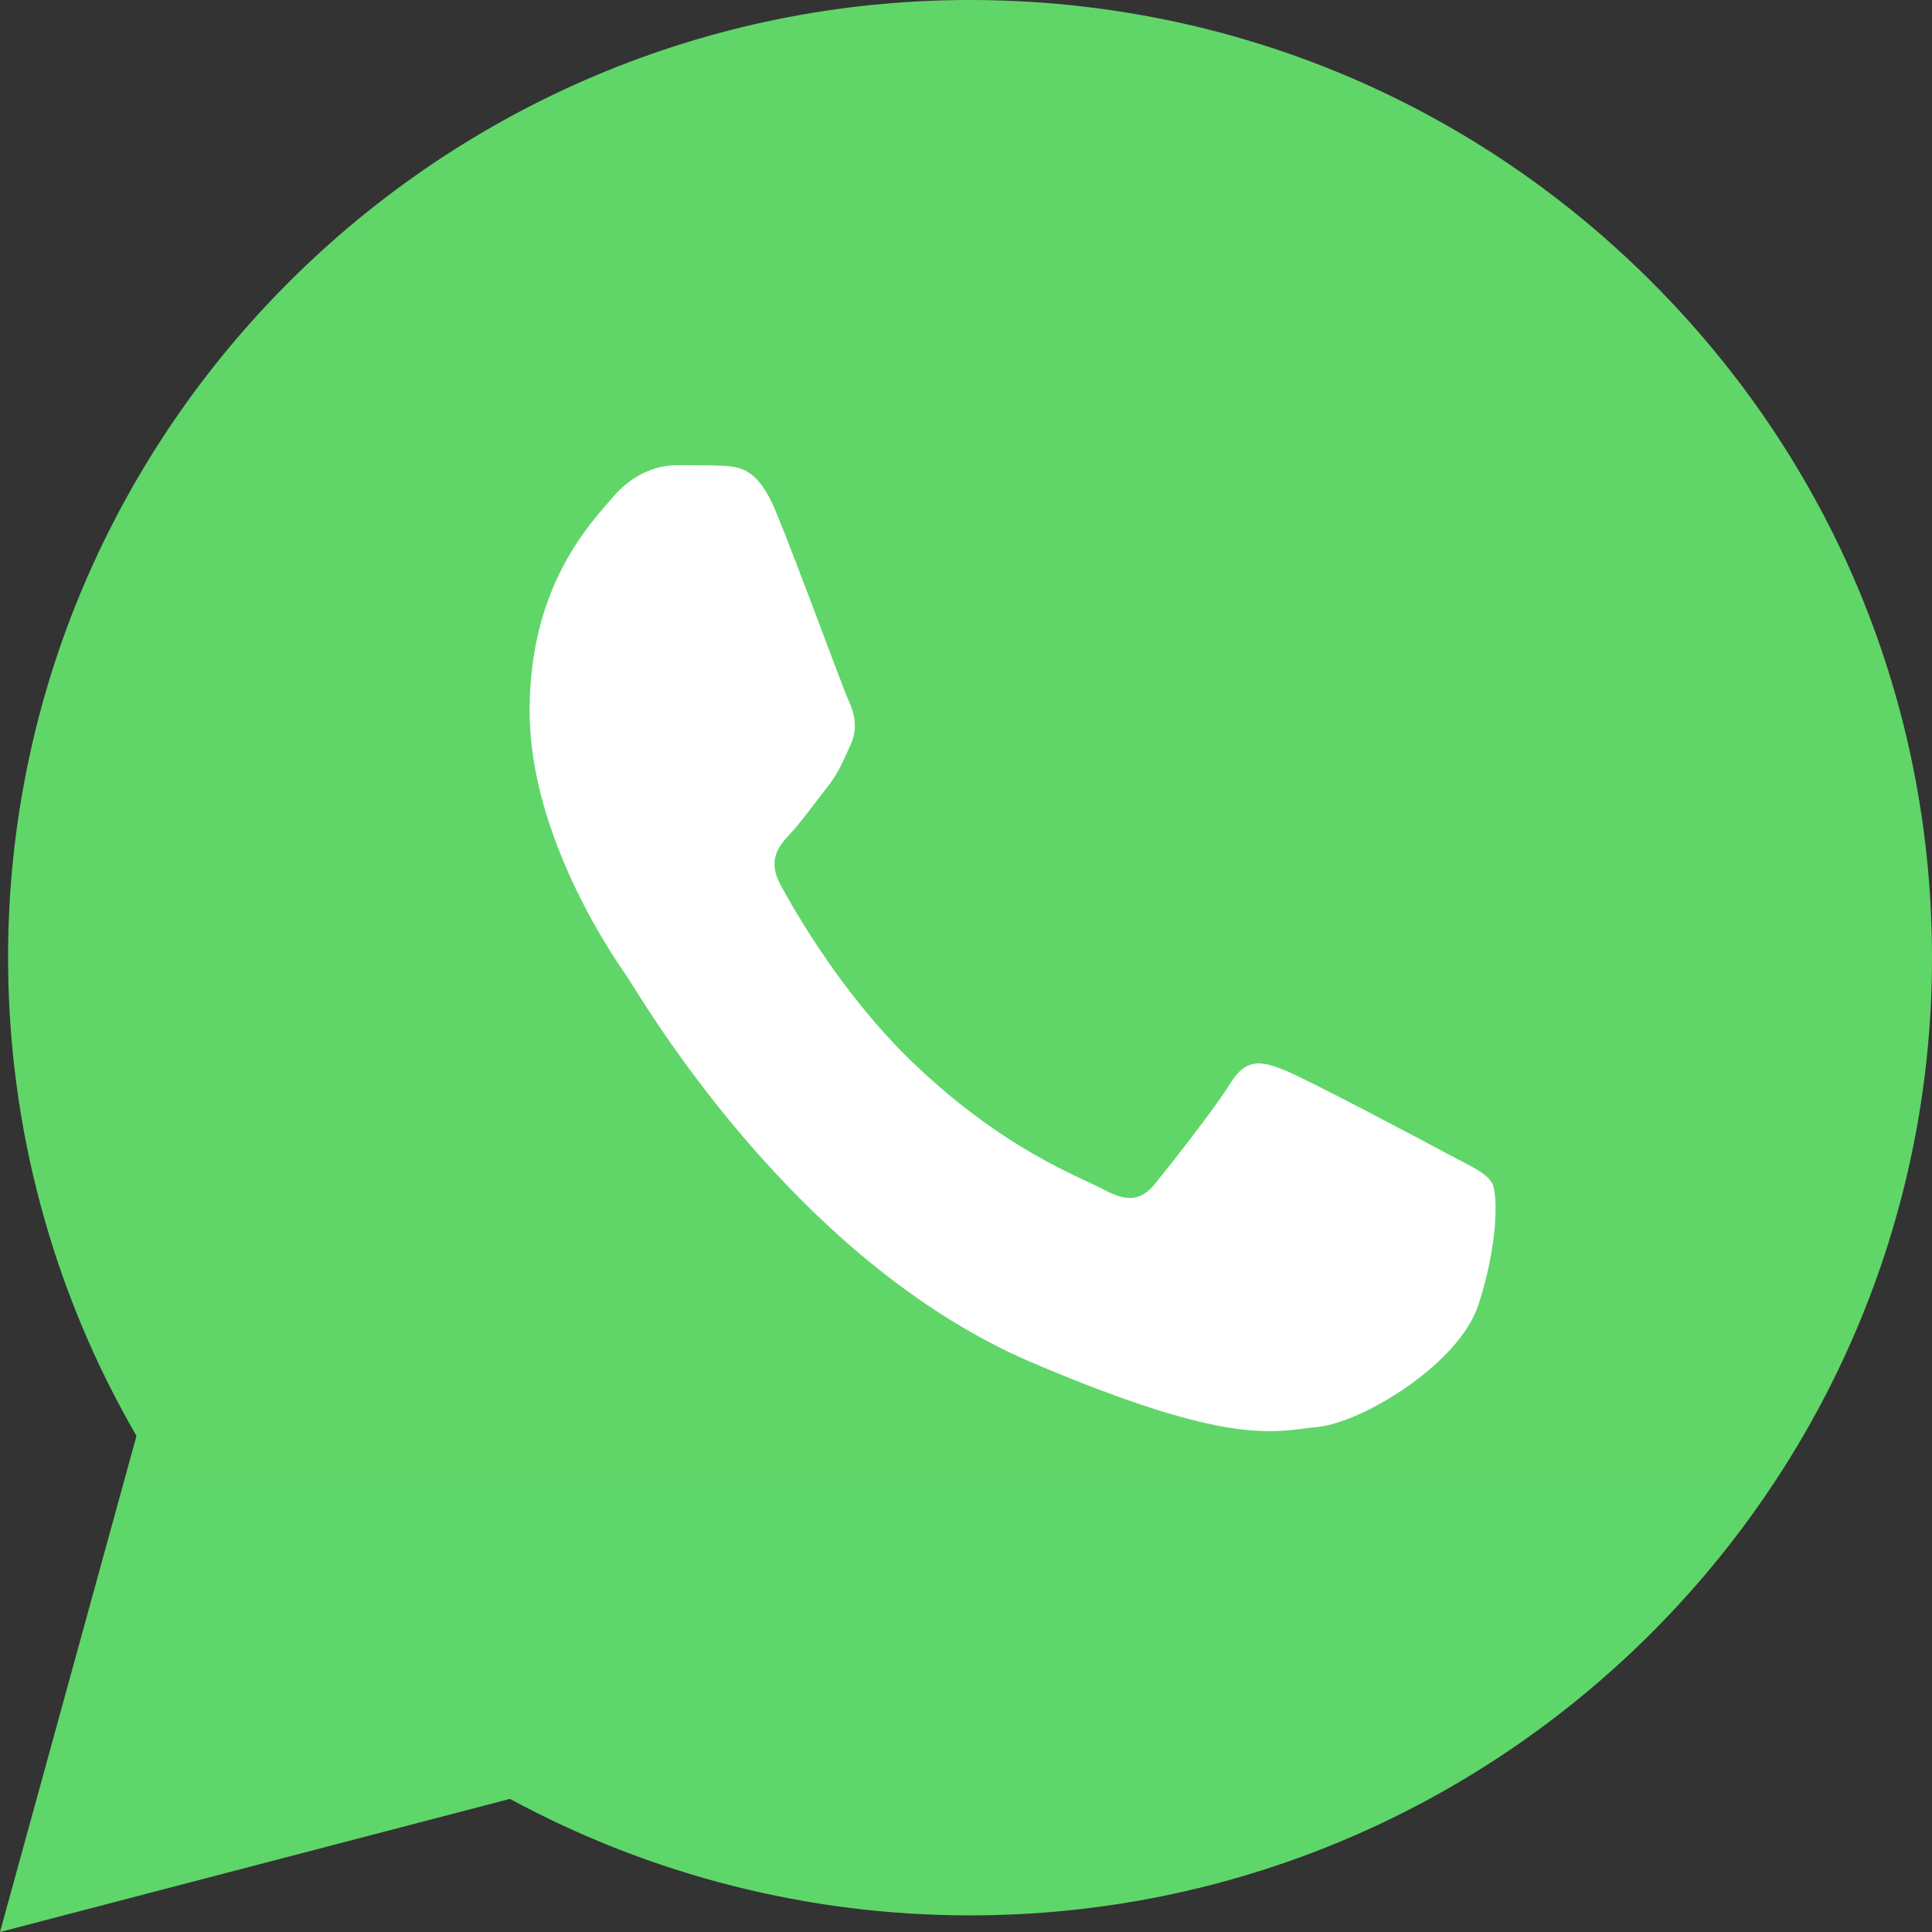 <svg width="40" height="40" viewBox="0 0 40 40" fill="none" xmlns="http://www.w3.org/2000/svg">
<rect x="0" y="0" width="40" height="40" fill="#333333" stroke="none"/>
<g id="logos:whatsapp-icon" clip-path="url(#clip0_3814_26422)">
<path id="Vector" d="M0.167 19.82C0.166 23.313 1.082 26.723 2.826 29.729L0 40L10.558 37.244C13.479 38.827 16.75 39.656 20.075 39.656H20.084C31.06 39.656 39.995 30.764 40 19.835C40.002 14.54 37.932 9.56 34.172 5.813C30.412 2.067 25.411 0.002 20.083 0C9.106 0 0.171 8.891 0.167 19.82Z" fill="url(#paint0_linear_3814_26422)"/>
<path id="Vector_2" d="M16.05 10.56C15.681 9.677 15.293 9.659 14.942 9.643C14.655 9.63 14.327 9.631 13.999 9.631C13.671 9.631 13.138 9.764 12.687 10.295C12.236 10.826 10.965 12.109 10.965 14.719C10.965 17.33 12.728 19.853 12.974 20.207C13.22 20.561 16.378 26.089 21.38 28.216C25.537 29.983 26.383 29.631 27.285 29.543C28.187 29.454 30.196 28.26 30.606 27.021C31.016 25.782 31.016 24.72 30.893 24.498C30.77 24.277 30.442 24.144 29.95 23.879C29.458 23.614 27.038 22.33 26.587 22.153C26.136 21.976 25.808 21.888 25.48 22.419C25.152 22.95 24.21 24.144 23.922 24.498C23.636 24.853 23.348 24.897 22.856 24.632C22.364 24.366 20.779 23.806 18.899 21.998C17.436 20.592 16.449 18.855 16.162 18.324C15.874 17.794 16.131 17.506 16.378 17.242C16.599 17.004 16.87 16.622 17.116 16.313C17.361 16.003 17.443 15.782 17.607 15.428C17.772 15.074 17.689 14.764 17.567 14.498C17.443 14.233 16.487 11.609 16.05 10.56Z" fill="white"/>
</g>
<defs>
<linearGradient id="paint0_linear_3814_26422" x1="2000" y1="4000" x2="2000" y2="0" gradientUnits="userSpaceOnUse">
<stop stop-color="#1FAF38"/>
<stop offset="1" stop-color="#60D669"/>
</linearGradient>
<clipPath id="clip0_3814_26422">
<rect width="40" height="40" fill="white"/>
</clipPath>
</defs>
</svg>
